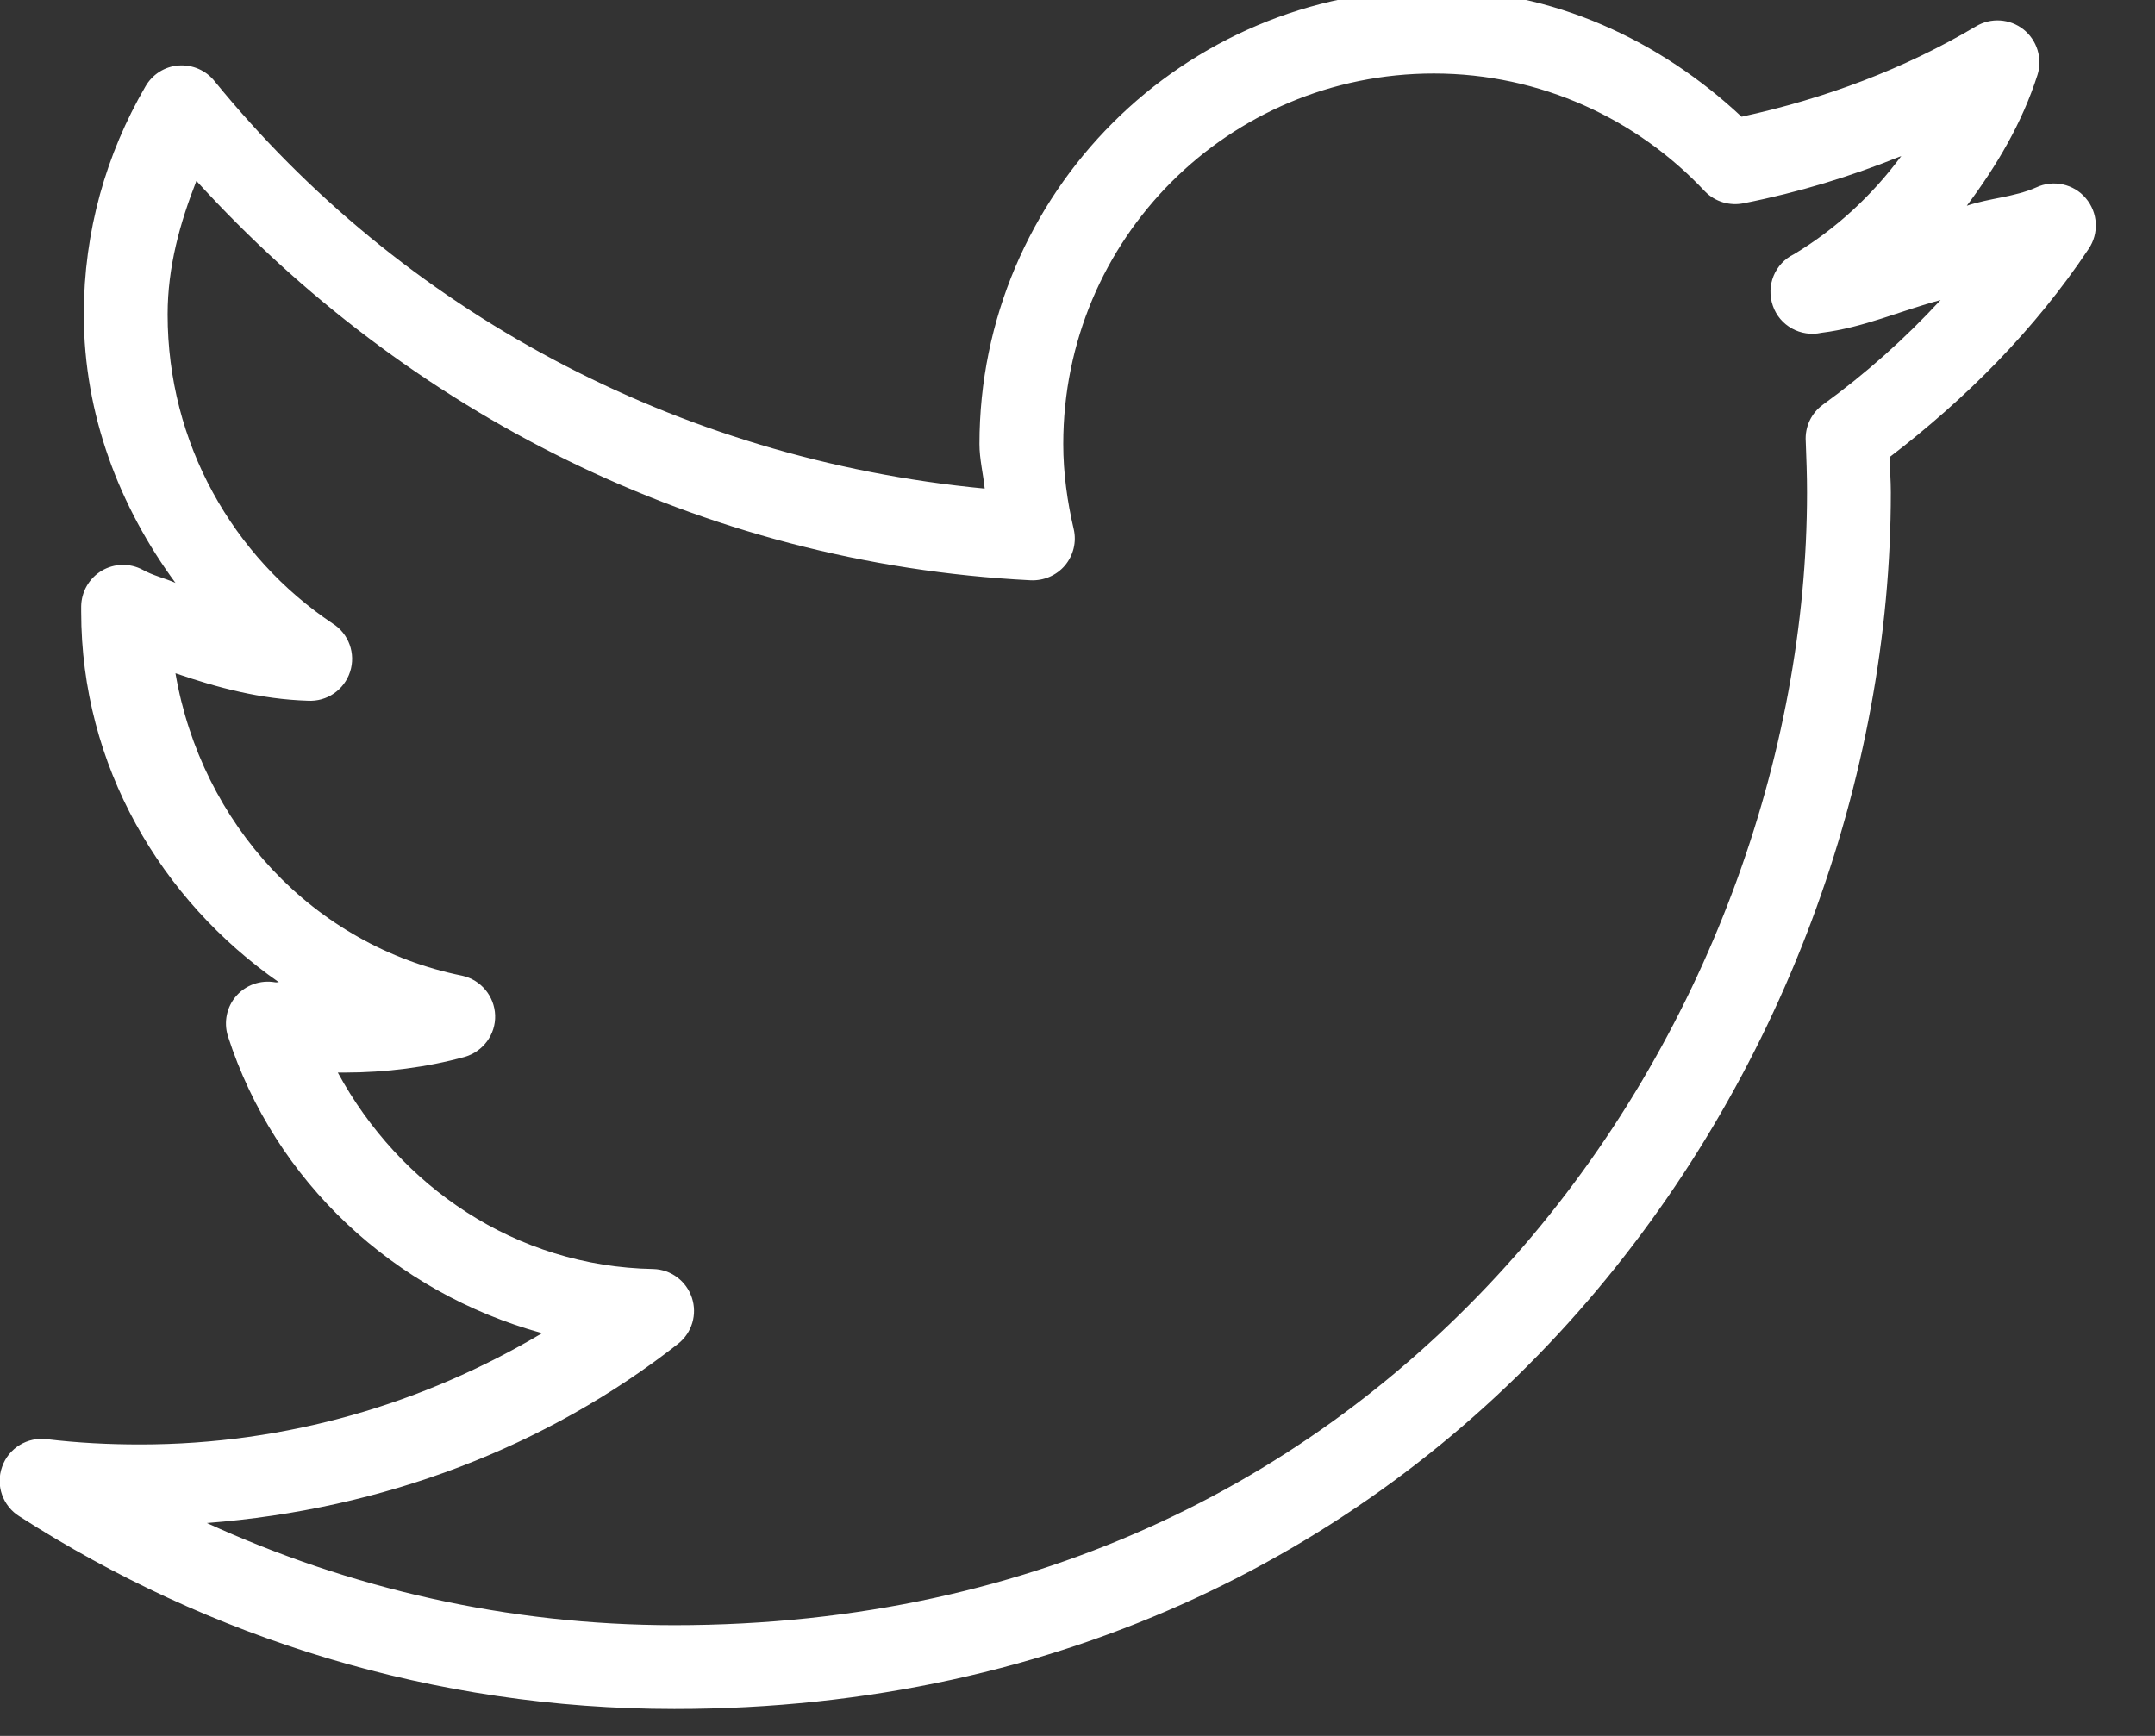 <svg width="72" height="58" viewBox="0 0 72 58" fill="none" xmlns="http://www.w3.org/2000/svg" xmlns:xlink="http://www.w3.org/1999/xlink">
<rect x="0" y="0" width="72" height="58" fill="#333333" stroke="none"/>
<path d="M47.906,-0.344C39.533,-0.344 32.724,6.465 32.724,14.838C32.724,15.341 32.85,15.833 32.899,16.325C22.547,15.335 13.393,10.348 7.175,2.719C6.885,2.352 6.436,2.155 5.966,2.188C5.501,2.221 5.085,2.489 4.856,2.894C3.549,5.141 2.8,7.728 2.8,10.506C2.8,13.87 4.003,16.948 5.862,19.475C5.501,19.316 5.107,19.229 4.768,19.038C4.336,18.808 3.817,18.819 3.396,19.07C2.975,19.322 2.718,19.776 2.712,20.262L2.712,20.437C2.712,25.594 5.381,30.073 9.318,32.819C9.275,32.813 9.231,32.83 9.187,32.819C8.706,32.737 8.219,32.906 7.896,33.273C7.574,33.639 7.47,34.148 7.612,34.612C9.176,39.474 13.168,43.187 18.112,44.544C14.175,46.884 9.608,48.262 4.681,48.262C3.614,48.262 2.592,48.208 1.575,48.087C0.918,48 0.289,48.383 0.071,49.006C-0.154,49.63 0.093,50.324 0.656,50.669C6.972,54.721 14.47,57.1 22.531,57.1C35.596,57.1 45.844,51.642 52.718,43.844C59.592,36.045 63.174,25.917 63.174,16.456C63.174,16.057 63.142,15.669 63.131,15.275C65.696,13.312 67.987,11.009 69.781,8.319C70.136,7.799 70.098,7.105 69.688,6.623C69.283,6.142 68.599,5.995 68.031,6.263C67.309,6.585 66.467,6.618 65.712,6.875C66.707,5.546 67.56,4.113 68.075,2.5C68.249,1.948 68.058,1.341 67.604,0.98C67.15,0.624 66.516,0.58 66.018,0.881C63.628,2.298 60.982,3.293 58.187,3.9C55.474,1.362 51.903,-0.344 47.906,-0.344ZM47.906,2.456C51.477,2.456 54.703,3.982 56.962,6.394C57.301,6.744 57.799,6.891 58.274,6.788C60.101,6.427 61.835,5.896 63.524,5.213C62.551,6.525 61.348,7.646 59.937,8.494C59.297,8.805 58.996,9.544 59.232,10.216C59.461,10.884 60.161,11.272 60.856,11.119C62.256,10.949 63.503,10.38 64.837,10.025C63.639,11.321 62.327,12.491 60.899,13.525C60.511,13.809 60.298,14.269 60.331,14.75C60.353,15.319 60.374,15.882 60.374,16.456C60.374,25.206 57.017,34.705 50.618,41.962C44.22,49.219 34.824,54.3 22.531,54.3C16.947,54.3 11.675,53.064 6.912,50.887C12.818,50.434 18.265,48.344 22.662,44.894C23.121,44.527 23.302,43.915 23.116,43.357C22.93,42.799 22.416,42.416 21.831,42.4C17.215,42.318 13.349,39.633 11.287,35.837C11.364,35.837 11.429,35.837 11.506,35.837C12.889,35.837 14.257,35.662 15.531,35.312C16.143,35.132 16.564,34.563 16.543,33.923C16.521,33.284 16.067,32.737 15.443,32.6C10.461,31.594 6.726,27.536 5.862,22.494C7.273,22.98 8.717,23.363 10.281,23.412C10.921,23.451 11.5,23.052 11.697,22.444C11.894,21.837 11.653,21.17 11.112,20.831C7.787,18.605 5.6,14.816 5.6,10.506C5.6,8.909 6.015,7.444 6.562,6.044C13.562,13.727 23.362,18.83 34.431,19.388C34.868,19.409 35.295,19.229 35.579,18.895C35.864,18.556 35.973,18.108 35.874,17.681C35.661,16.773 35.524,15.811 35.524,14.838C35.524,7.98 41.048,2.456 47.906,2.456Z" fill="#FFFFFF"/>
</svg>
